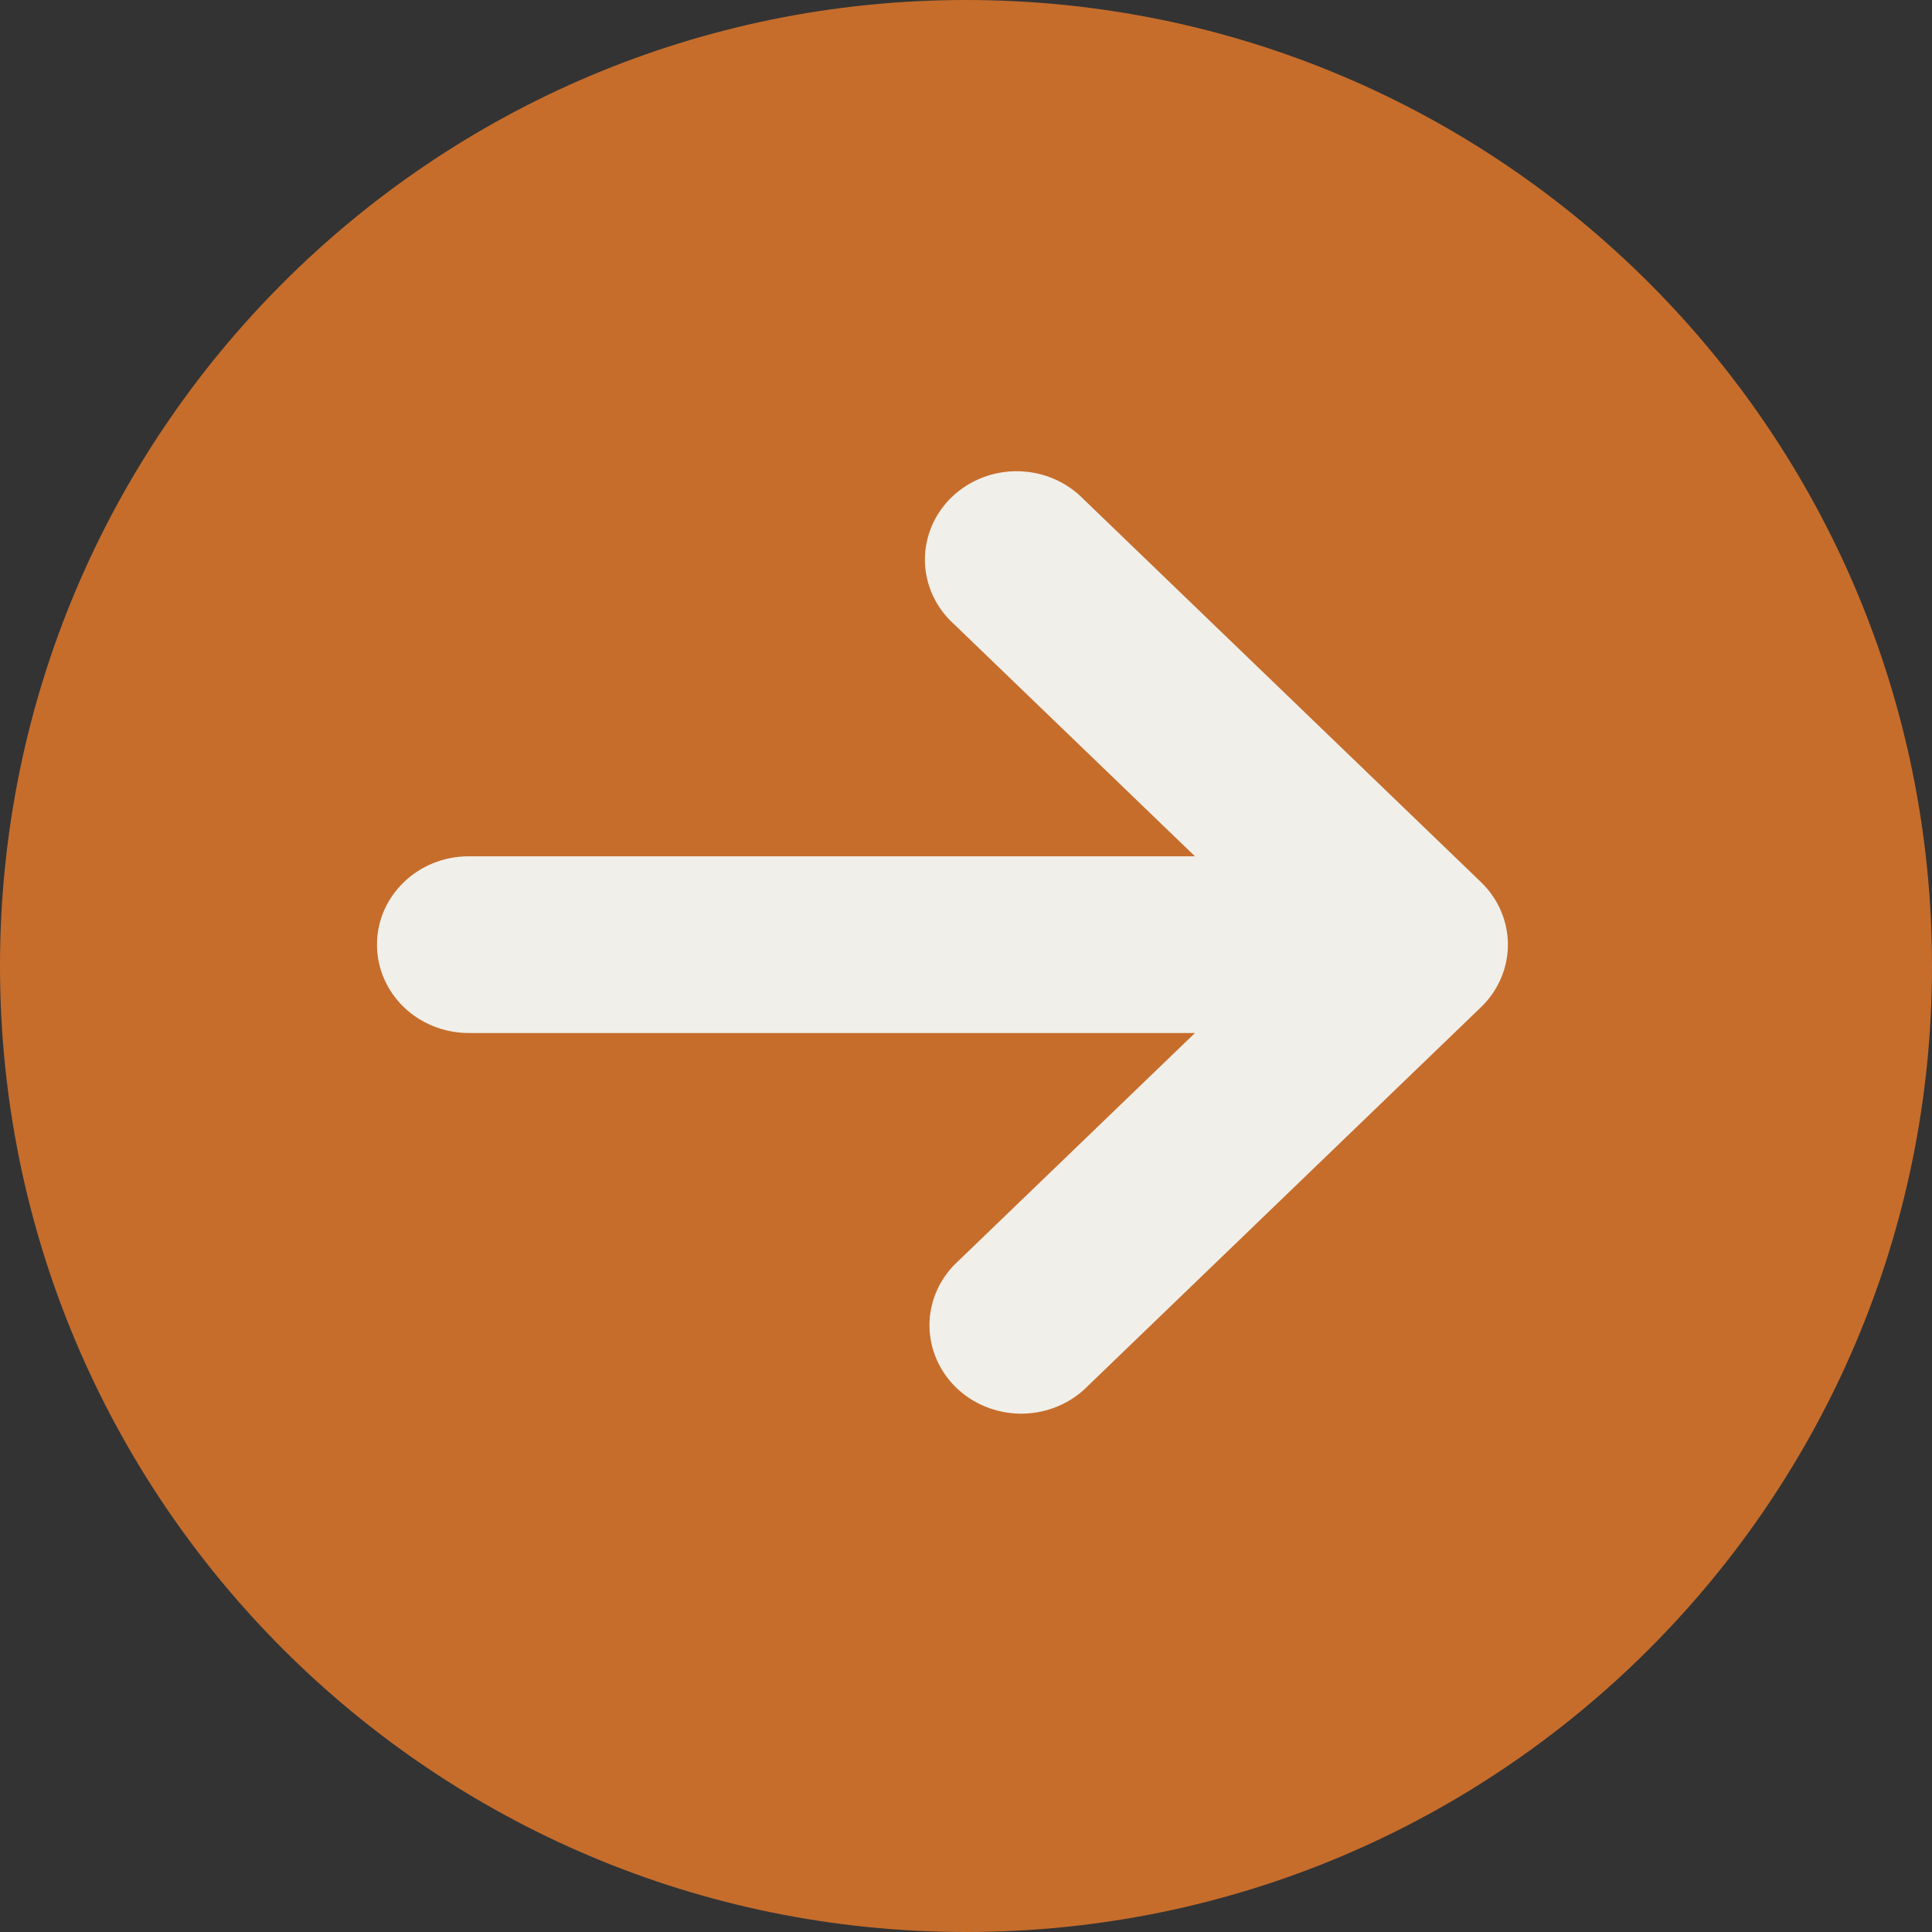 <svg width="41" height="41" viewBox="0 0 41 41" fill="none" xmlns="http://www.w3.org/2000/svg">
<rect x="0" y="0" width="41" height="41" fill="#333333" stroke="none"/>
<path d="M41 20.5C41 31.822 31.822 41 20.5 41C9.178 41 0 31.822 0 20.5C0 9.178 9.178 0 20.5 0C31.822 0 41 9.178 41 20.5Z" fill="#C66D2C"/>
<path d="M8 20.047C8 20.544 8.205 21.021 8.57 21.373C8.935 21.724 9.43 21.922 9.946 21.922L25.359 21.922L20.247 26.847C19.904 27.202 19.716 27.672 19.725 28.158C19.734 28.644 19.939 29.107 20.295 29.451C20.652 29.794 21.133 29.991 21.637 30C22.141 30.008 22.629 29.828 22.998 29.497L31.431 21.372C31.795 21.02 32 20.544 32 20.047C32 19.55 31.795 19.073 31.431 18.722L22.998 10.597C22.82 10.413 22.605 10.265 22.366 10.162C22.127 10.06 21.87 10.005 21.608 10C21.347 9.996 21.087 10.042 20.845 10.136C20.603 10.231 20.383 10.371 20.198 10.549C20.013 10.727 19.867 10.939 19.77 11.173C19.672 11.406 19.624 11.656 19.628 11.908C19.633 12.16 19.69 12.408 19.796 12.638C19.903 12.868 20.056 13.075 20.247 13.247L25.359 18.172L9.946 18.172C8.872 18.172 8 19.012 8 20.047Z" fill="#F1EFE9"/>
</svg>
